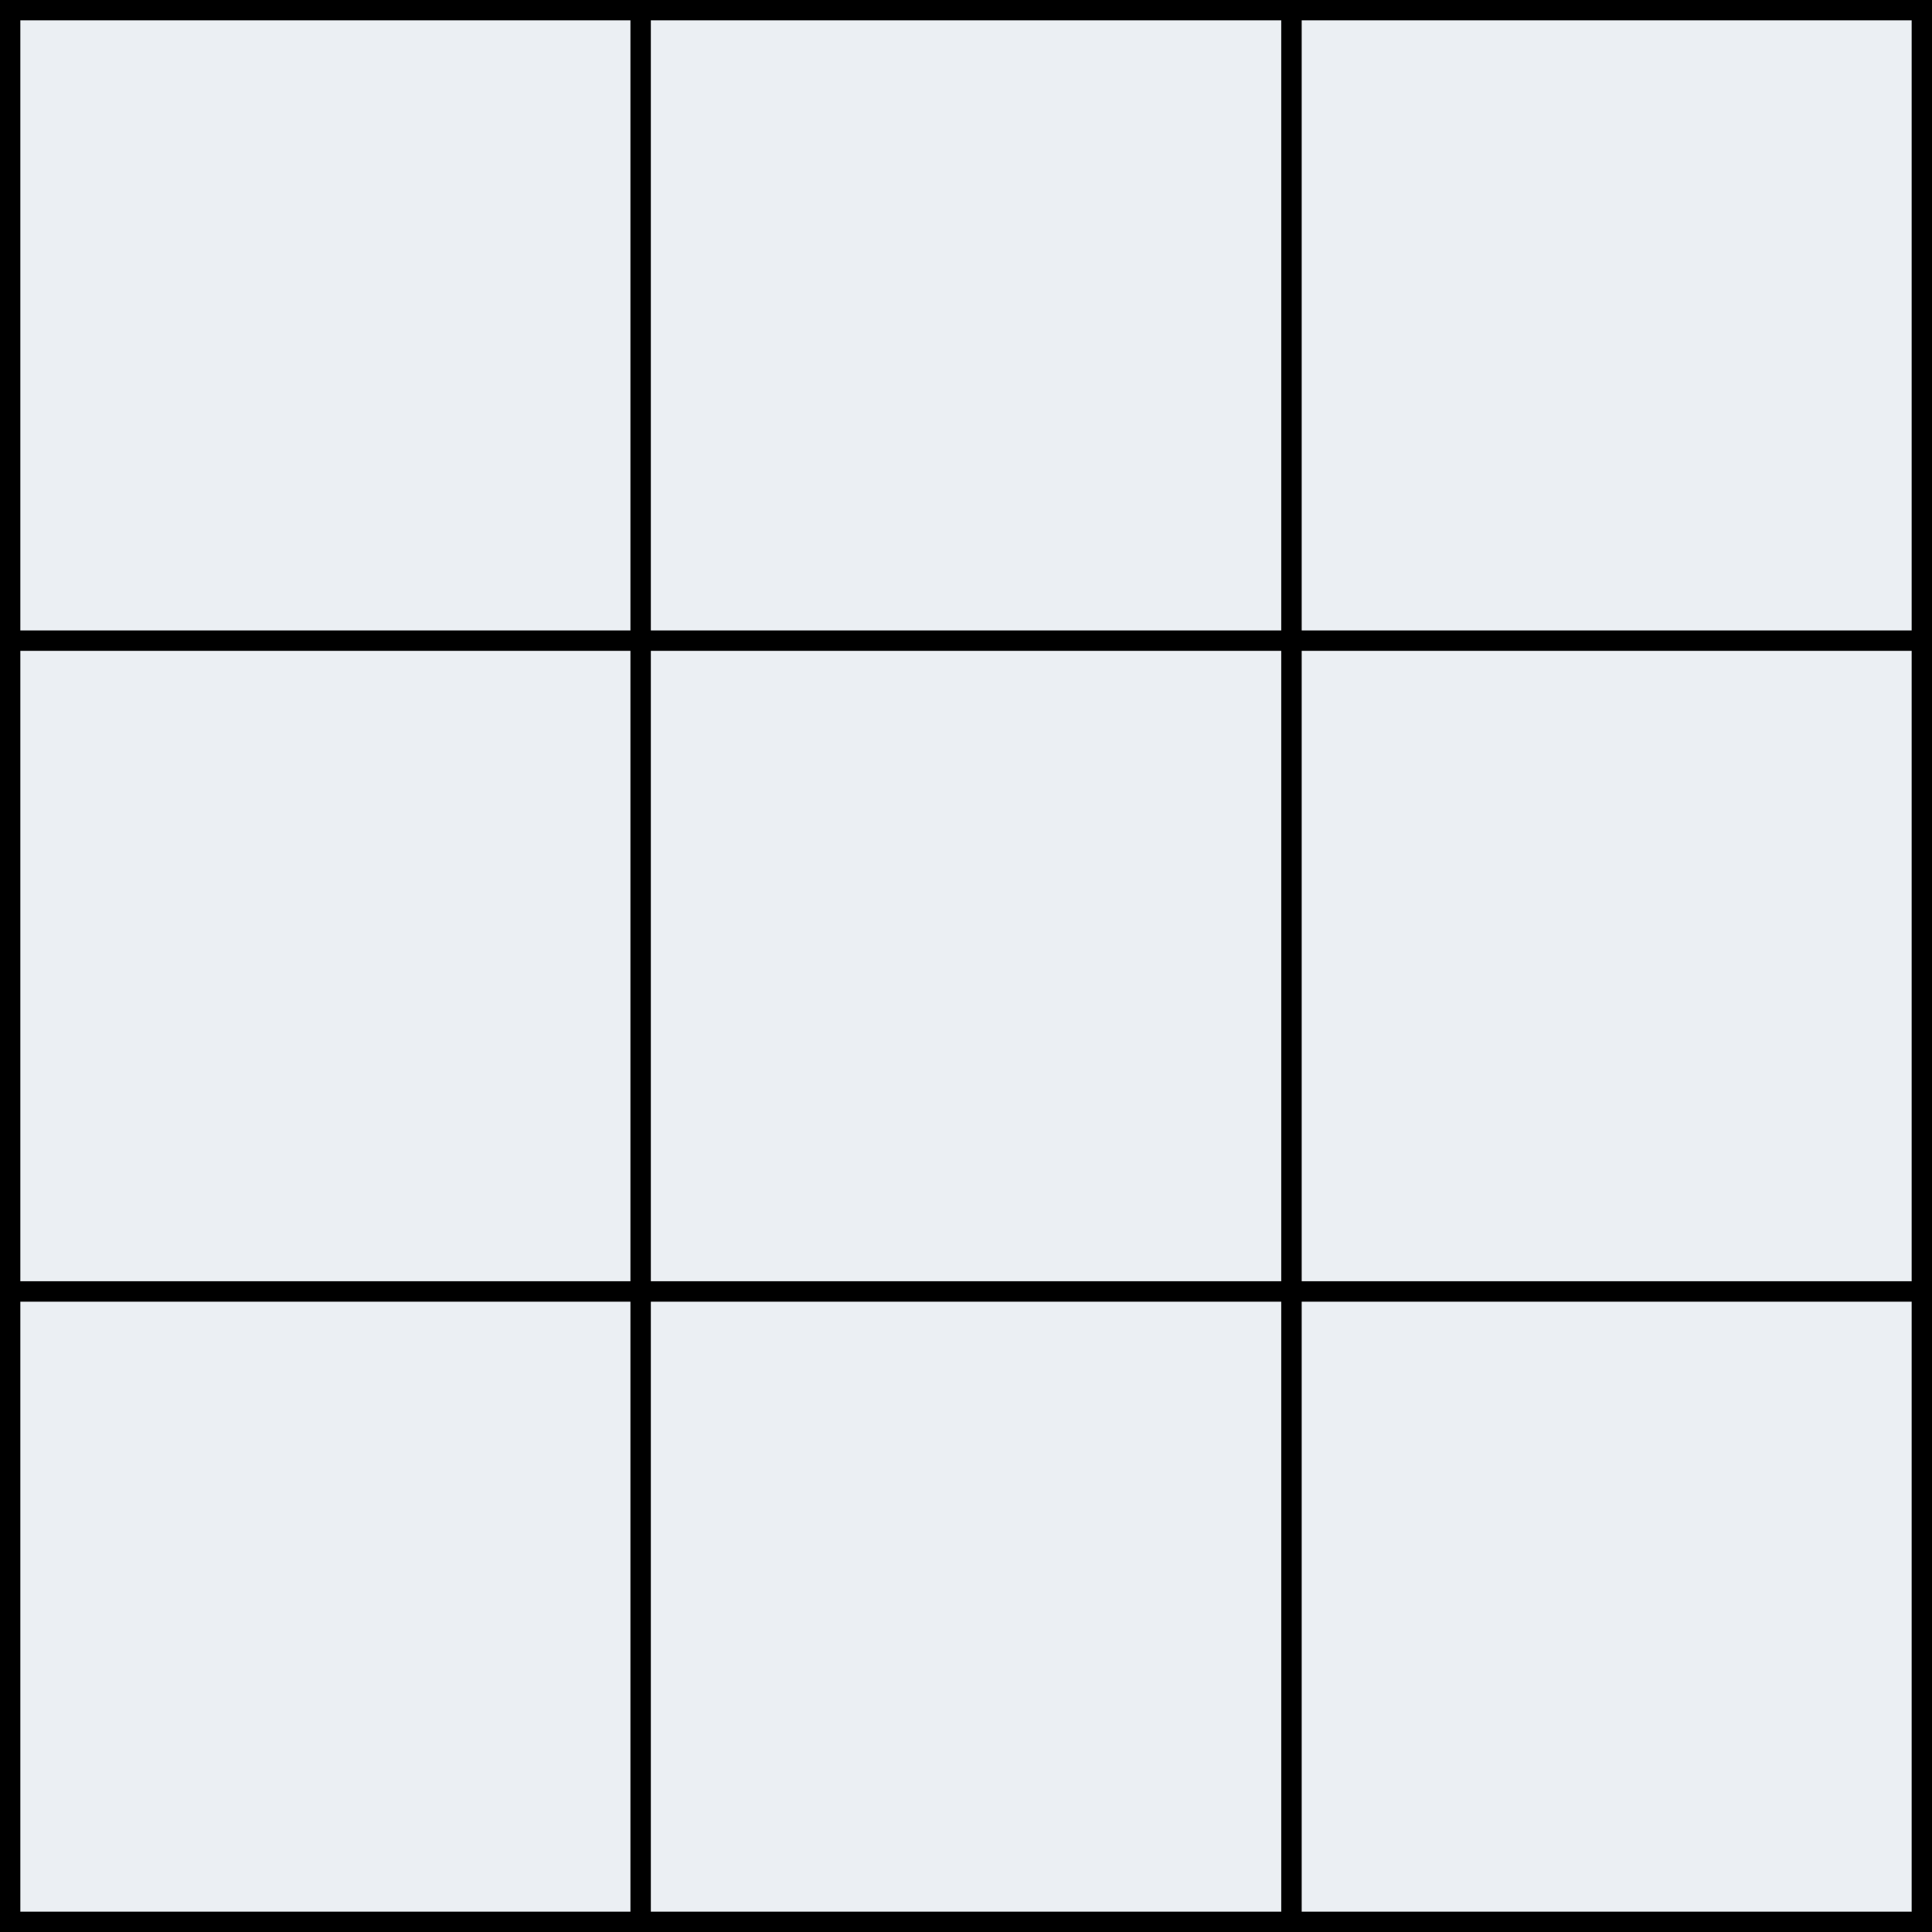 <svg width="95" height="95" viewBox="0 0 95 95" fill="none" xmlns="http://www.w3.org/2000/svg">
<rect width="95" height="95" fill="#182129"/>
<rect x="0.5" y="63.5" width="94" height="31" fill="#EBEFF3" stroke="black"/>
<rect x="63.5" y="63.5" width="31" height="31" fill="#EBEFF3" stroke="black"/>
<rect x="63.5" y="31.5" width="31" height="32" fill="#EBEFF3" stroke="black"/>
<rect x="63.5" y="0.5" width="31" height="31" fill="#EBEFF3" stroke="black"/>
<rect x="31.5" y="63.5" width="32" height="31" fill="#EBEFF3" stroke="black"/>
<rect x="31.5" y="31.5" width="32" height="32" fill="#EBEFF3" stroke="black"/>
<rect x="31.5" y="0.5" width="32" height="31" fill="#EBEFF3" stroke="black"/>
<rect x="0.5" y="63.5" width="31" height="31" fill="#EBEFF3" stroke="black"/>
<rect x="0.5" y="31.5" width="31" height="32" fill="#EBEFF3" stroke="black"/>
<rect x="0.5" y="0.5" width="31" height="31" fill="#EBEFF3" stroke="black"/>
</svg>
